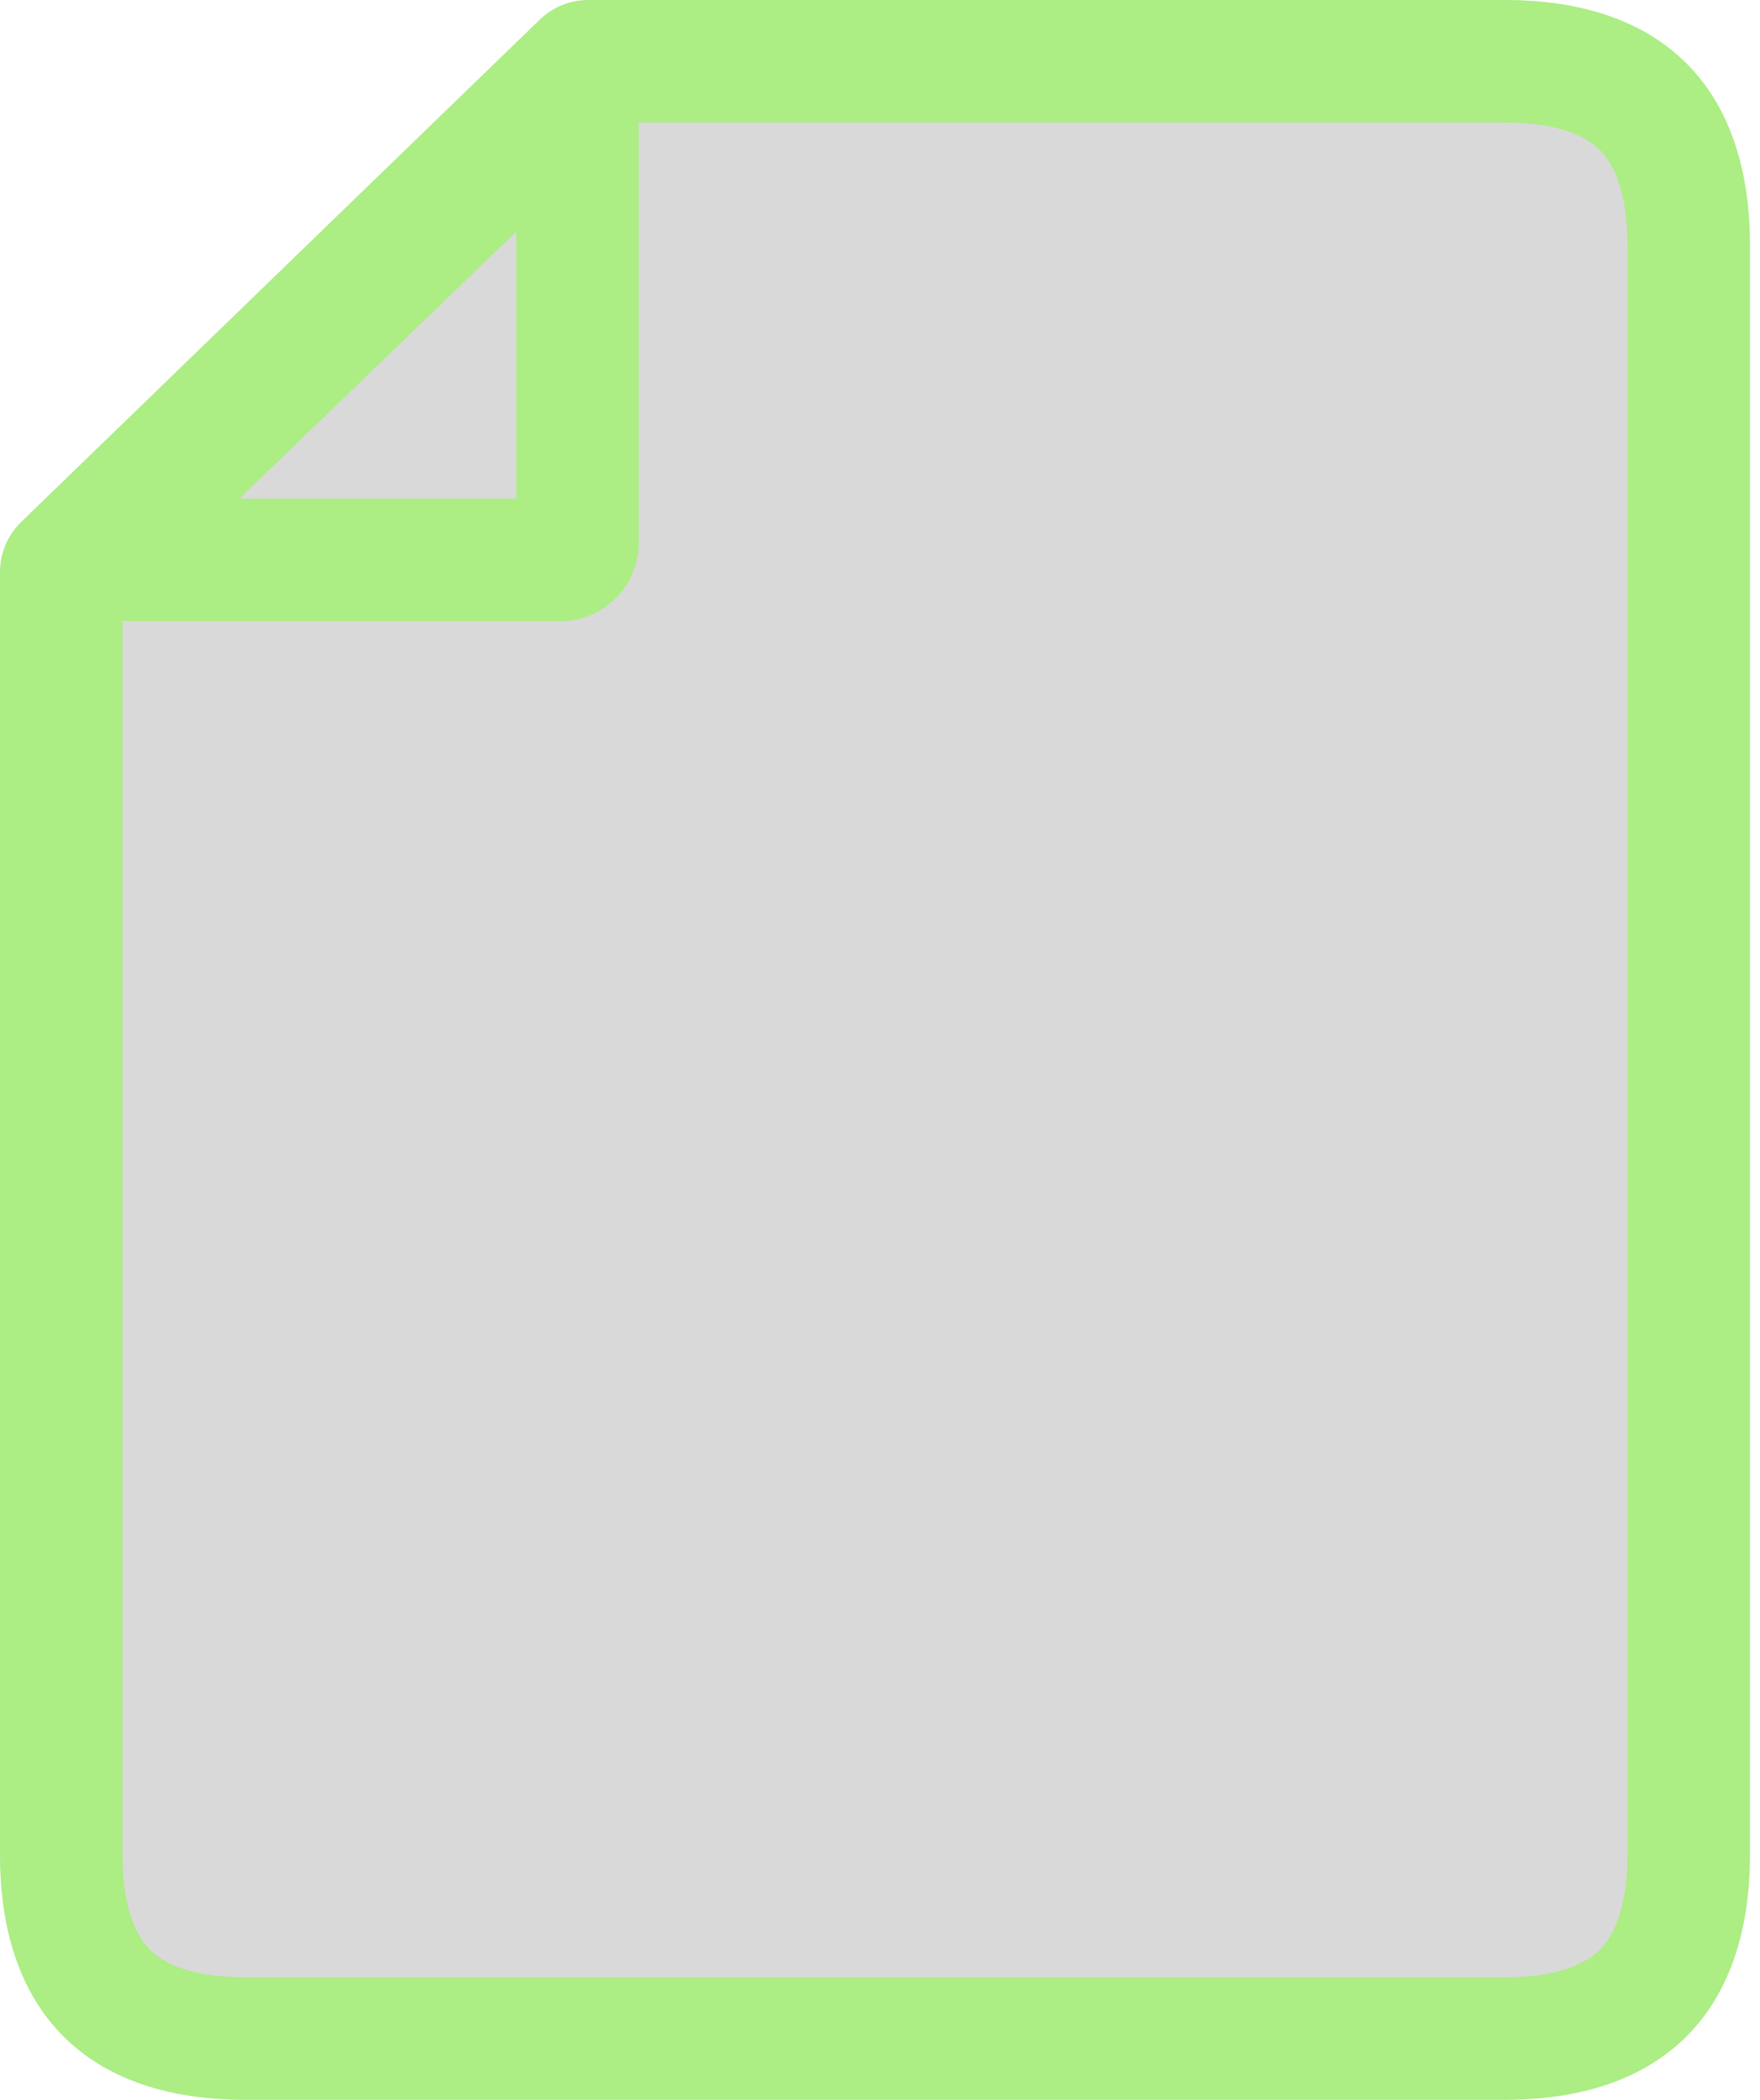 <svg width="145" height="173" viewBox="0 0 145 173" fill="none" xmlns="http://www.w3.org/2000/svg">
<path d="M136.368 9.359L48.798 5.348L6.016 45.456V147.732V161.77L14.706 165.112L118.319 168.454L131.688 165.112L139.042 154.417L141.047 82.222L136.368 9.359Z" fill="#D9D9D9"/>
<path fill-rule="evenodd" clip-rule="evenodd" d="M123.985 0H48.47C46.971 0 45.529 0.582 44.464 1.622L1.758 42.99C0.632 44.074 0 45.572 0 47.132V152.815C0 165.793 7.207 173 20.185 173H123.985C136.964 173 144.171 165.793 144.171 152.815V20.185C144.171 7.207 136.964 0 123.985 0ZM42.532 19.083V41.089H19.709L42.532 19.083ZM134.078 152.815C134.078 157.477 132.809 159.632 131.812 160.635C130.803 161.638 128.642 162.907 123.985 162.907H20.185C15.529 162.907 13.368 161.644 12.359 160.635C11.362 159.632 10.093 157.477 10.093 152.815V51.126C10.322 51.151 10.545 51.182 10.786 51.182H46.135C49.727 51.182 52.624 48.278 52.624 44.693V10.6C52.624 10.427 52.6 10.26 52.587 10.093H123.985C128.642 10.093 130.803 11.356 131.812 12.365C132.809 13.368 134.078 15.523 134.078 20.185V152.821V152.815Z" fill="#ACED84"/>
</svg>
